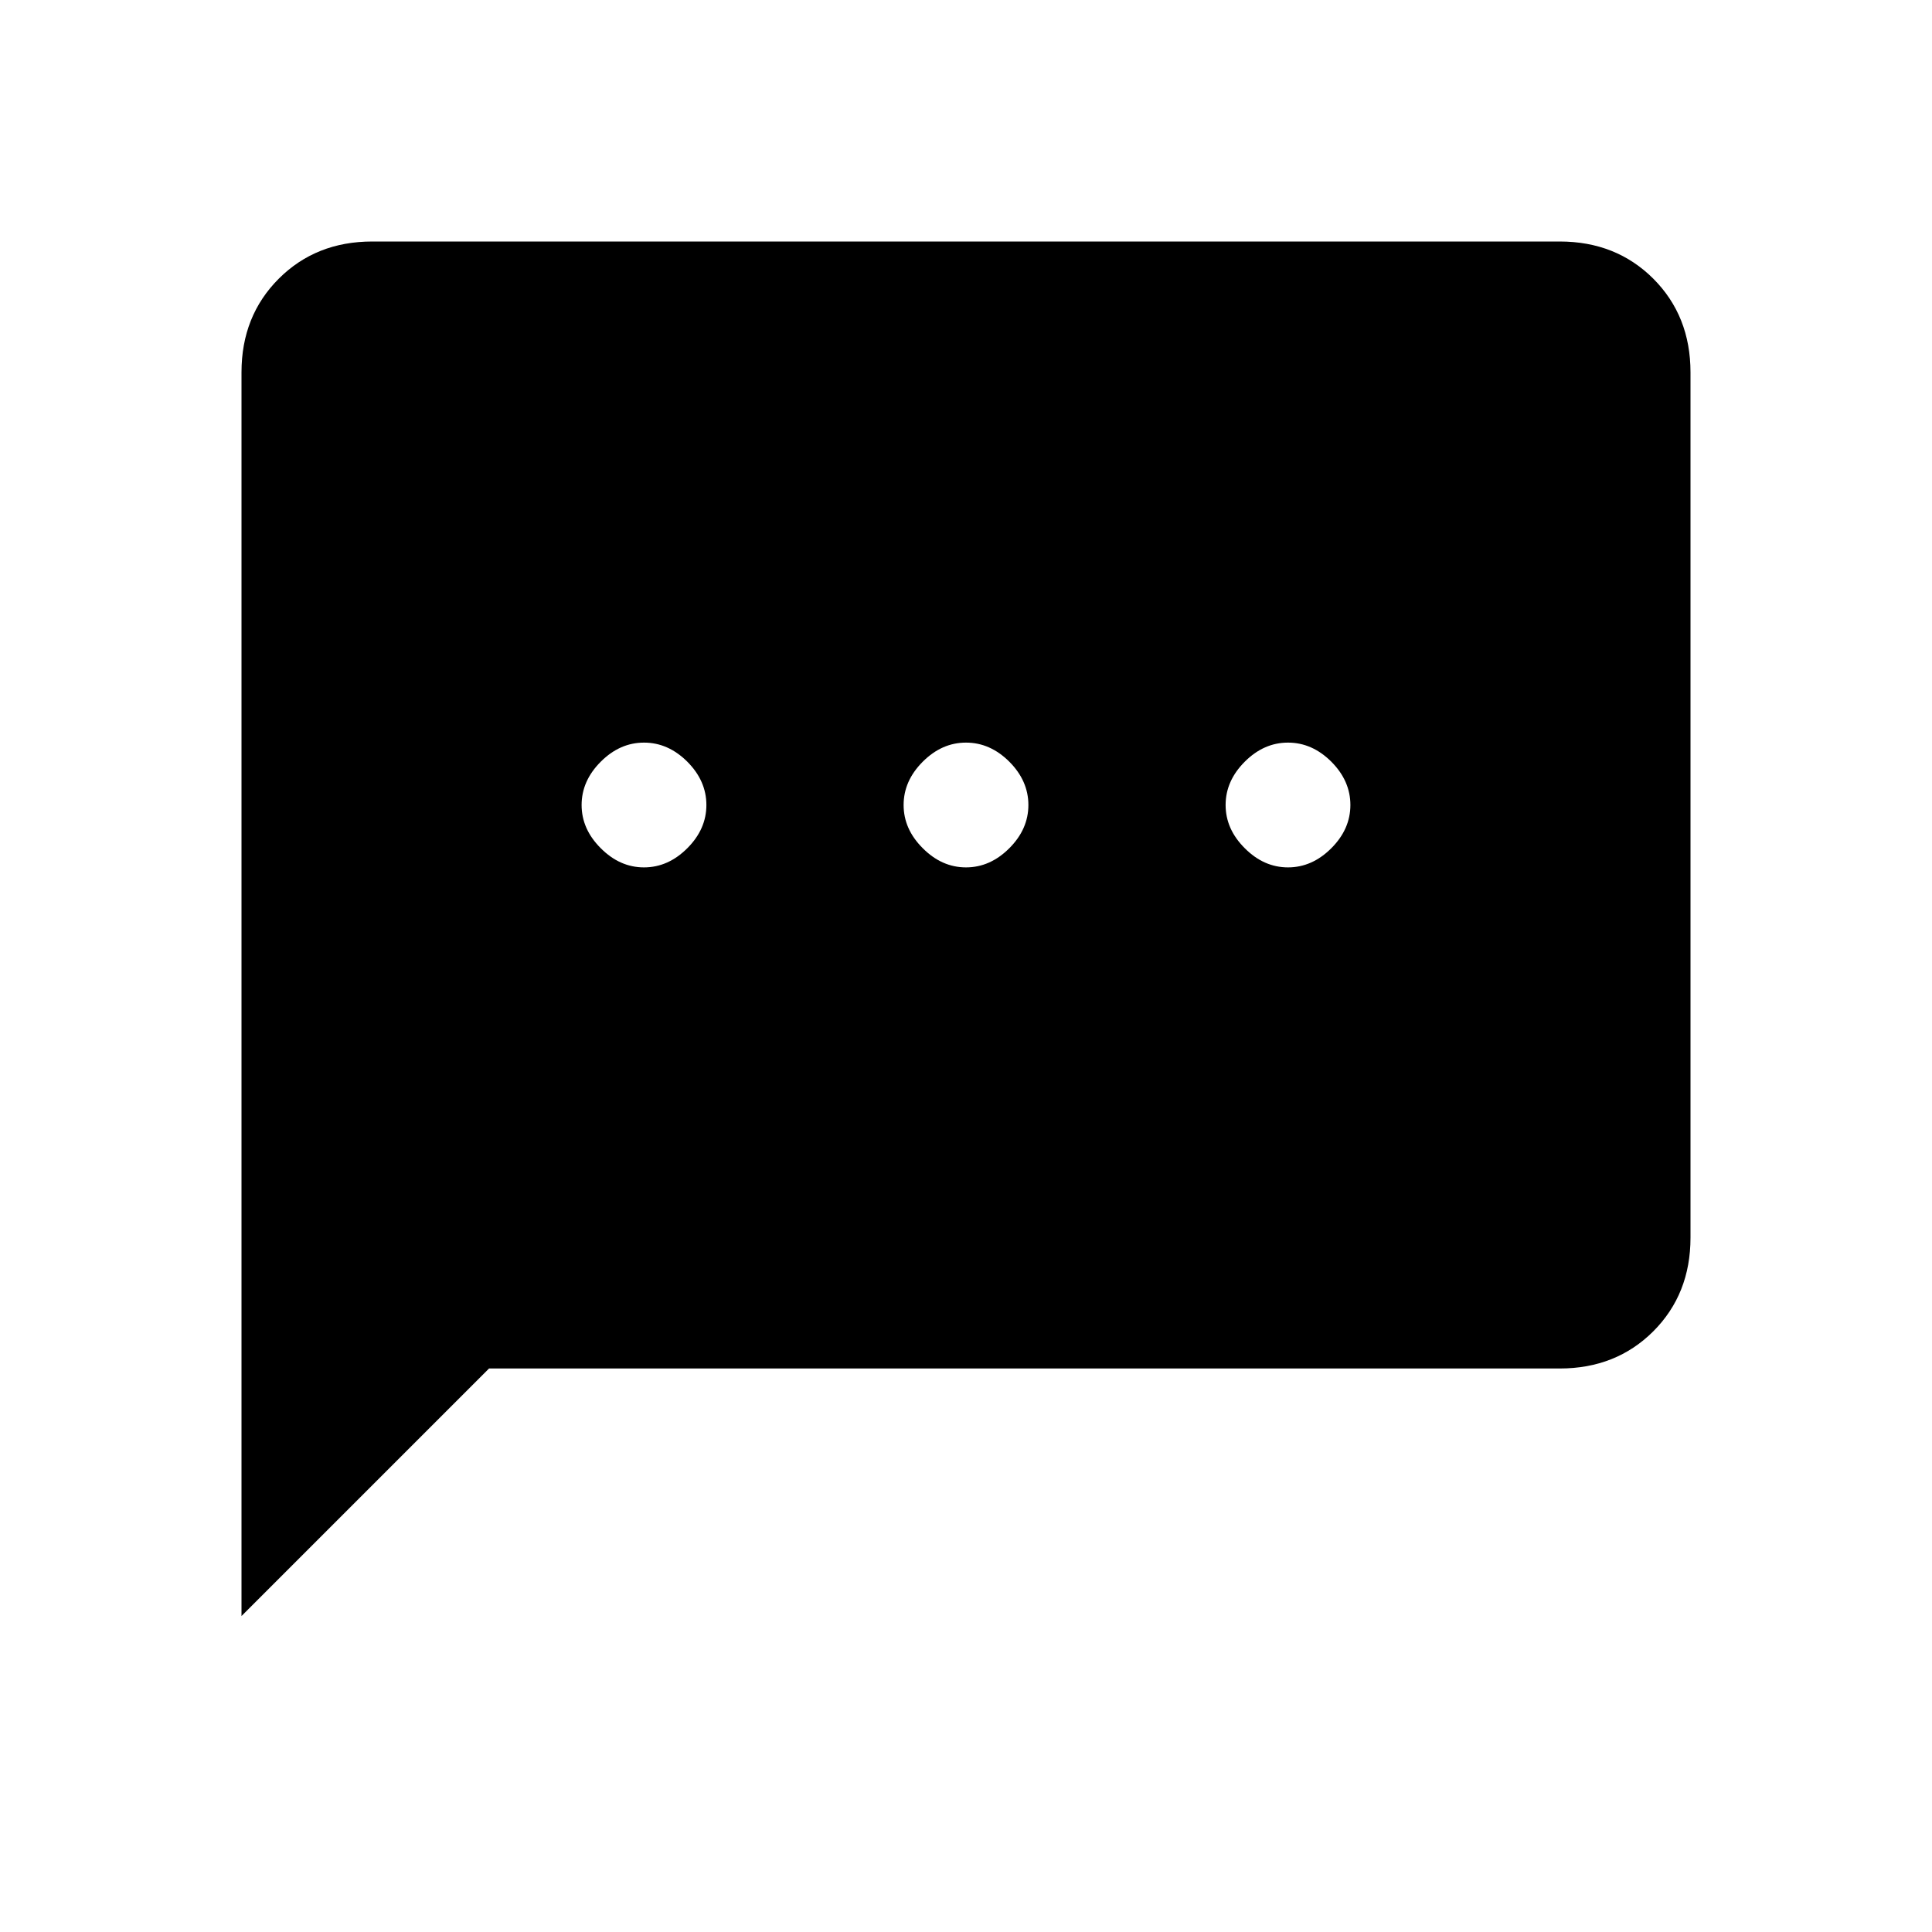 <svg xmlns="http://www.w3.org/2000/svg" height="24" width="24"><path d="M8 10.775q.3 0 .538-.238.237-.237.237-.537 0-.3-.237-.538Q8.3 9.225 8 9.225q-.3 0-.537.237-.238.238-.238.538 0 .3.238.537.237.238.537.238Zm4 0q.3 0 .538-.238.237-.237.237-.537 0-.3-.237-.538-.238-.237-.538-.237-.3 0-.537.237-.238.238-.238.538 0 .3.238.537.237.238.537.238Zm4 0q.3 0 .538-.238.237-.237.237-.537 0-.3-.237-.538-.238-.237-.538-.237-.3 0-.537.237-.238.238-.238.538 0 .3.238.537.237.238.537.238Zm-13 9.3V4.625q0-.7.463-1.163Q3.925 3 4.625 3h14.75q.7 0 1.163.462.462.463.462 1.163v10.75q0 .7-.462 1.163-.463.462-1.163.462h-13.3Z"/></svg>